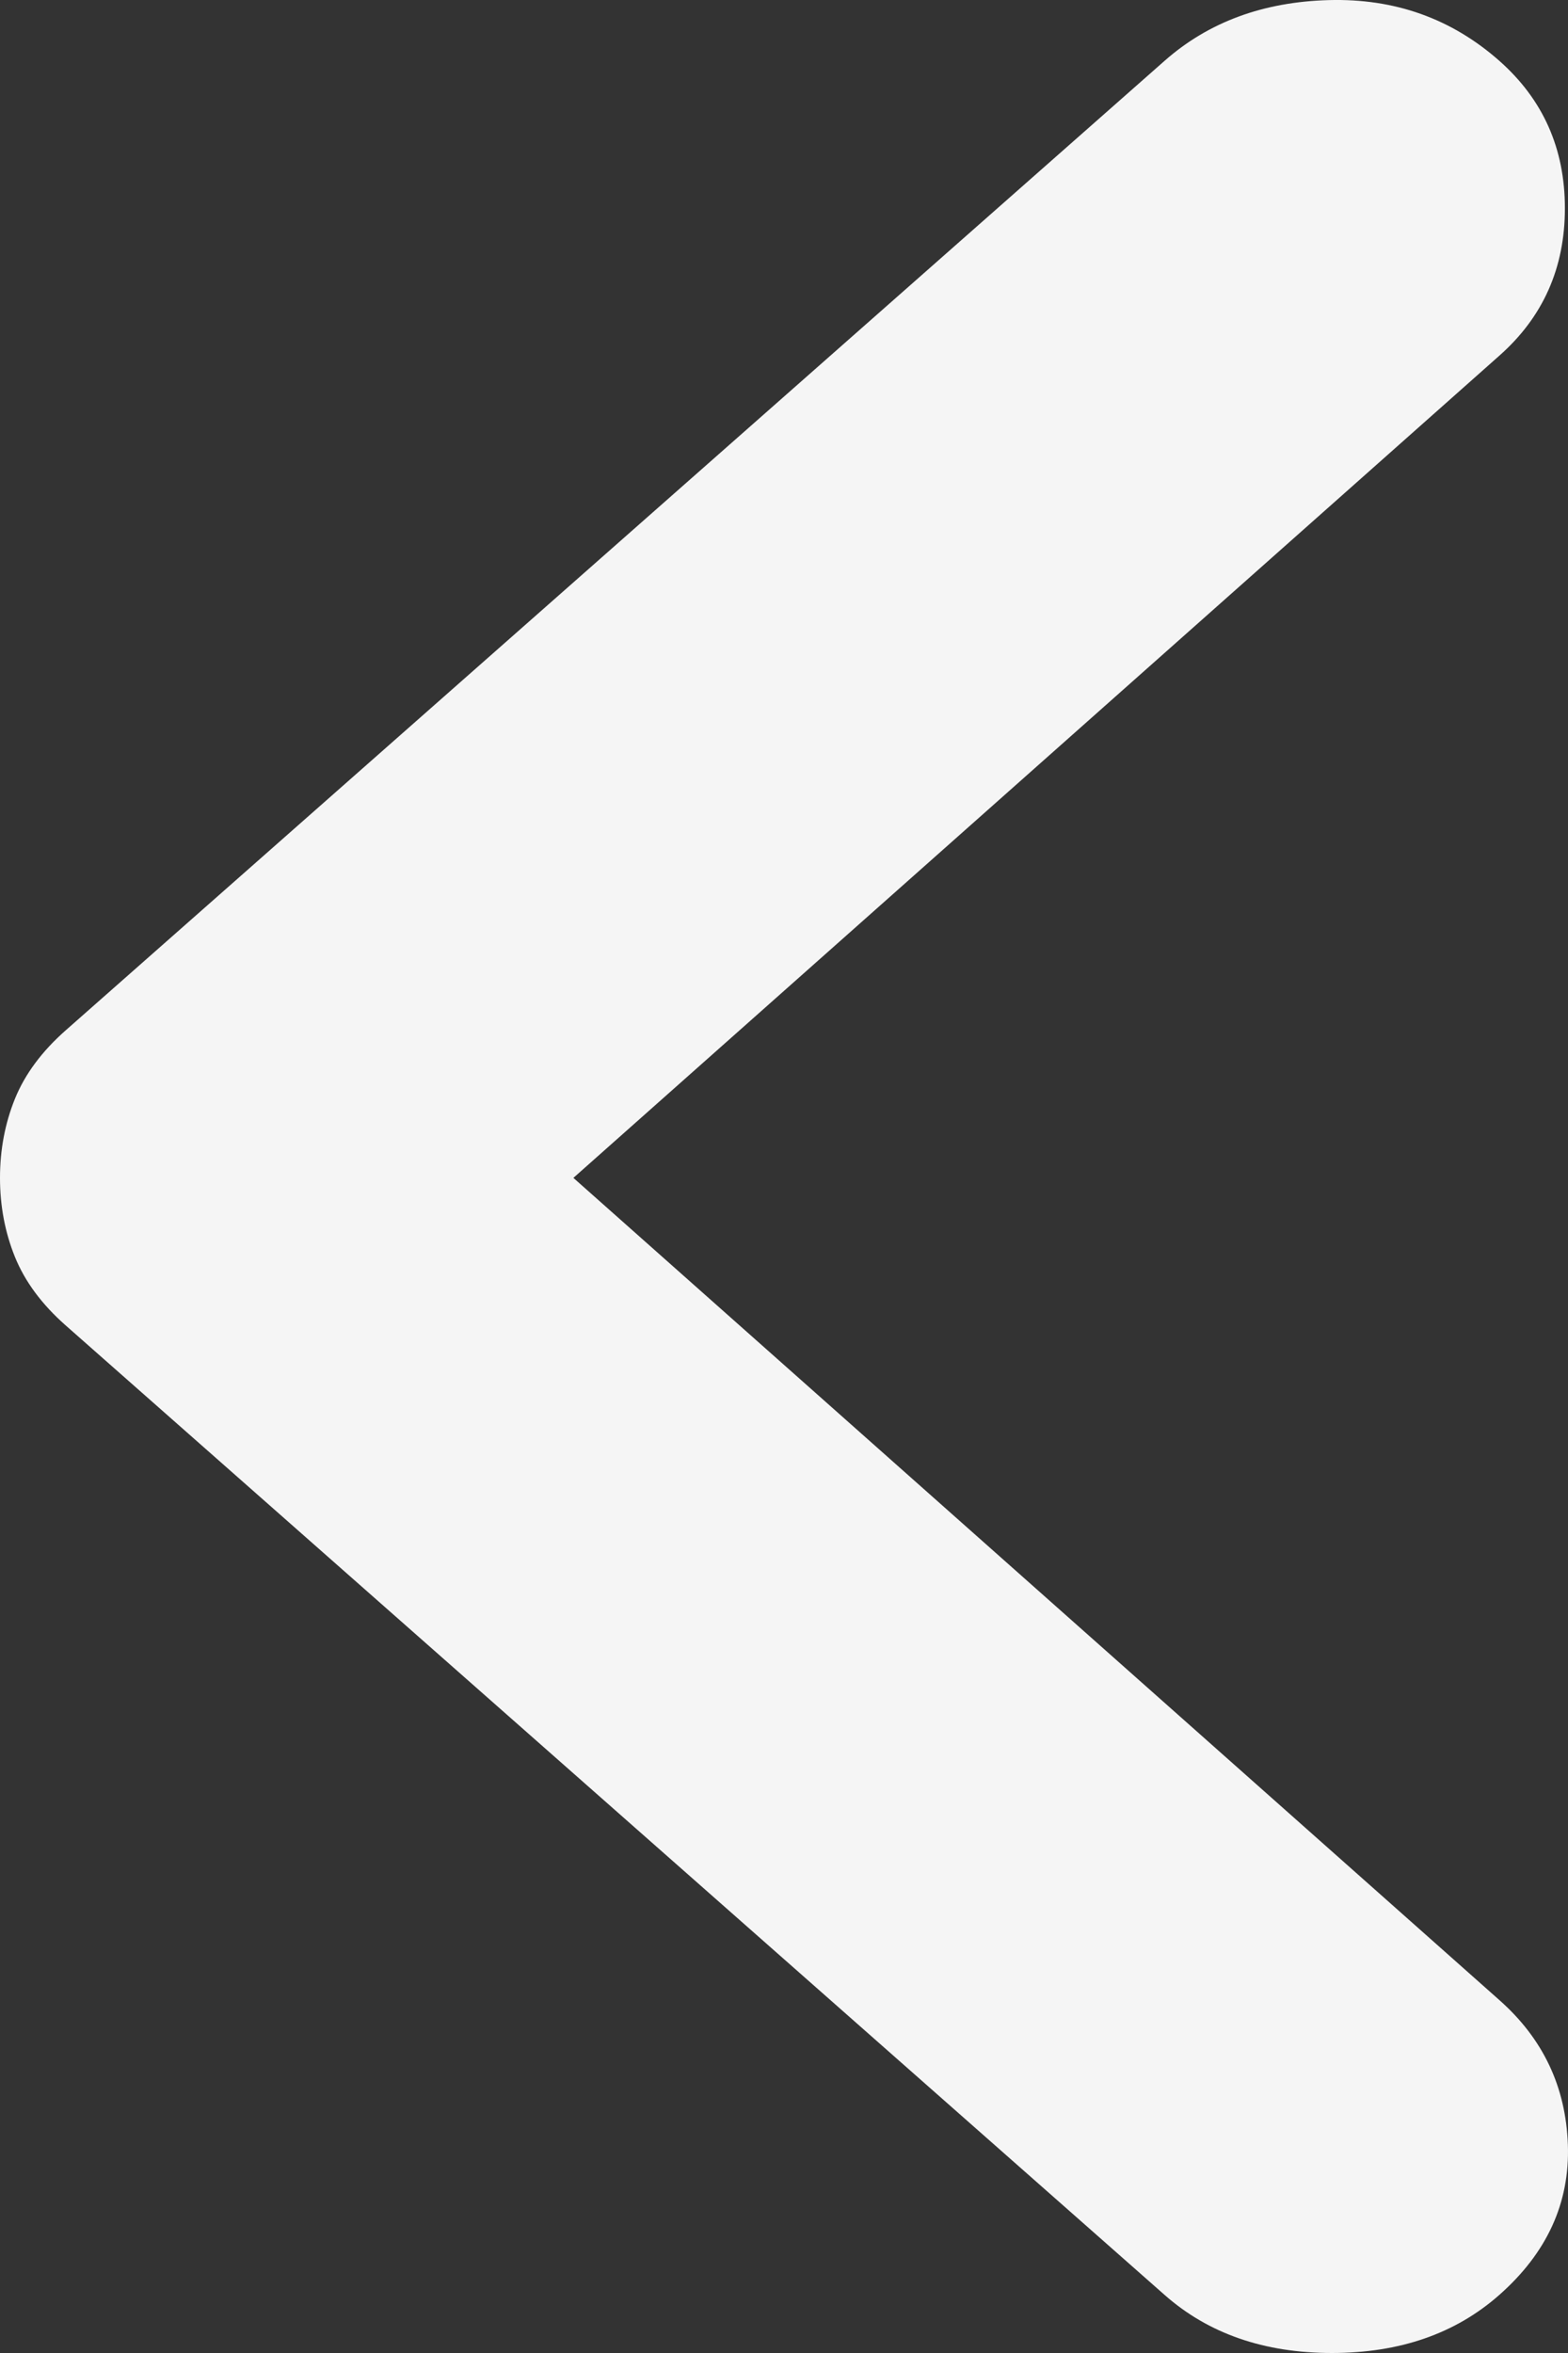<svg width="50" height="75" viewBox="0 0 50 75" fill="none" xmlns="http://www.w3.org/2000/svg">
<rect x="0" y="0" width="50" height="75" fill="#333333" stroke="none"/>
<path d="M0 37.544C0 36.648 0.159 35.808 0.476 35.024C0.794 34.24 1.333 33.513 2.095 32.841L37.14 1.935C38.537 0.703 40.283 0.059 42.378 0.003C44.473 -0.053 46.282 0.591 47.806 1.935C49.203 3.167 49.901 4.734 49.901 6.638C49.901 8.542 49.203 10.109 47.806 11.341L18.284 37.544L47.806 63.746C49.203 64.978 49.933 66.518 49.996 68.365C50.06 70.213 49.33 71.809 47.806 73.152C46.409 74.384 44.632 75 42.473 75C40.314 75 38.537 74.384 37.14 73.152L2.095 42.247C1.333 41.575 0.794 40.847 0.476 40.063C0.159 39.279 0 38.44 0 37.544Z" fill="#F5F5F5"/>
</svg>

